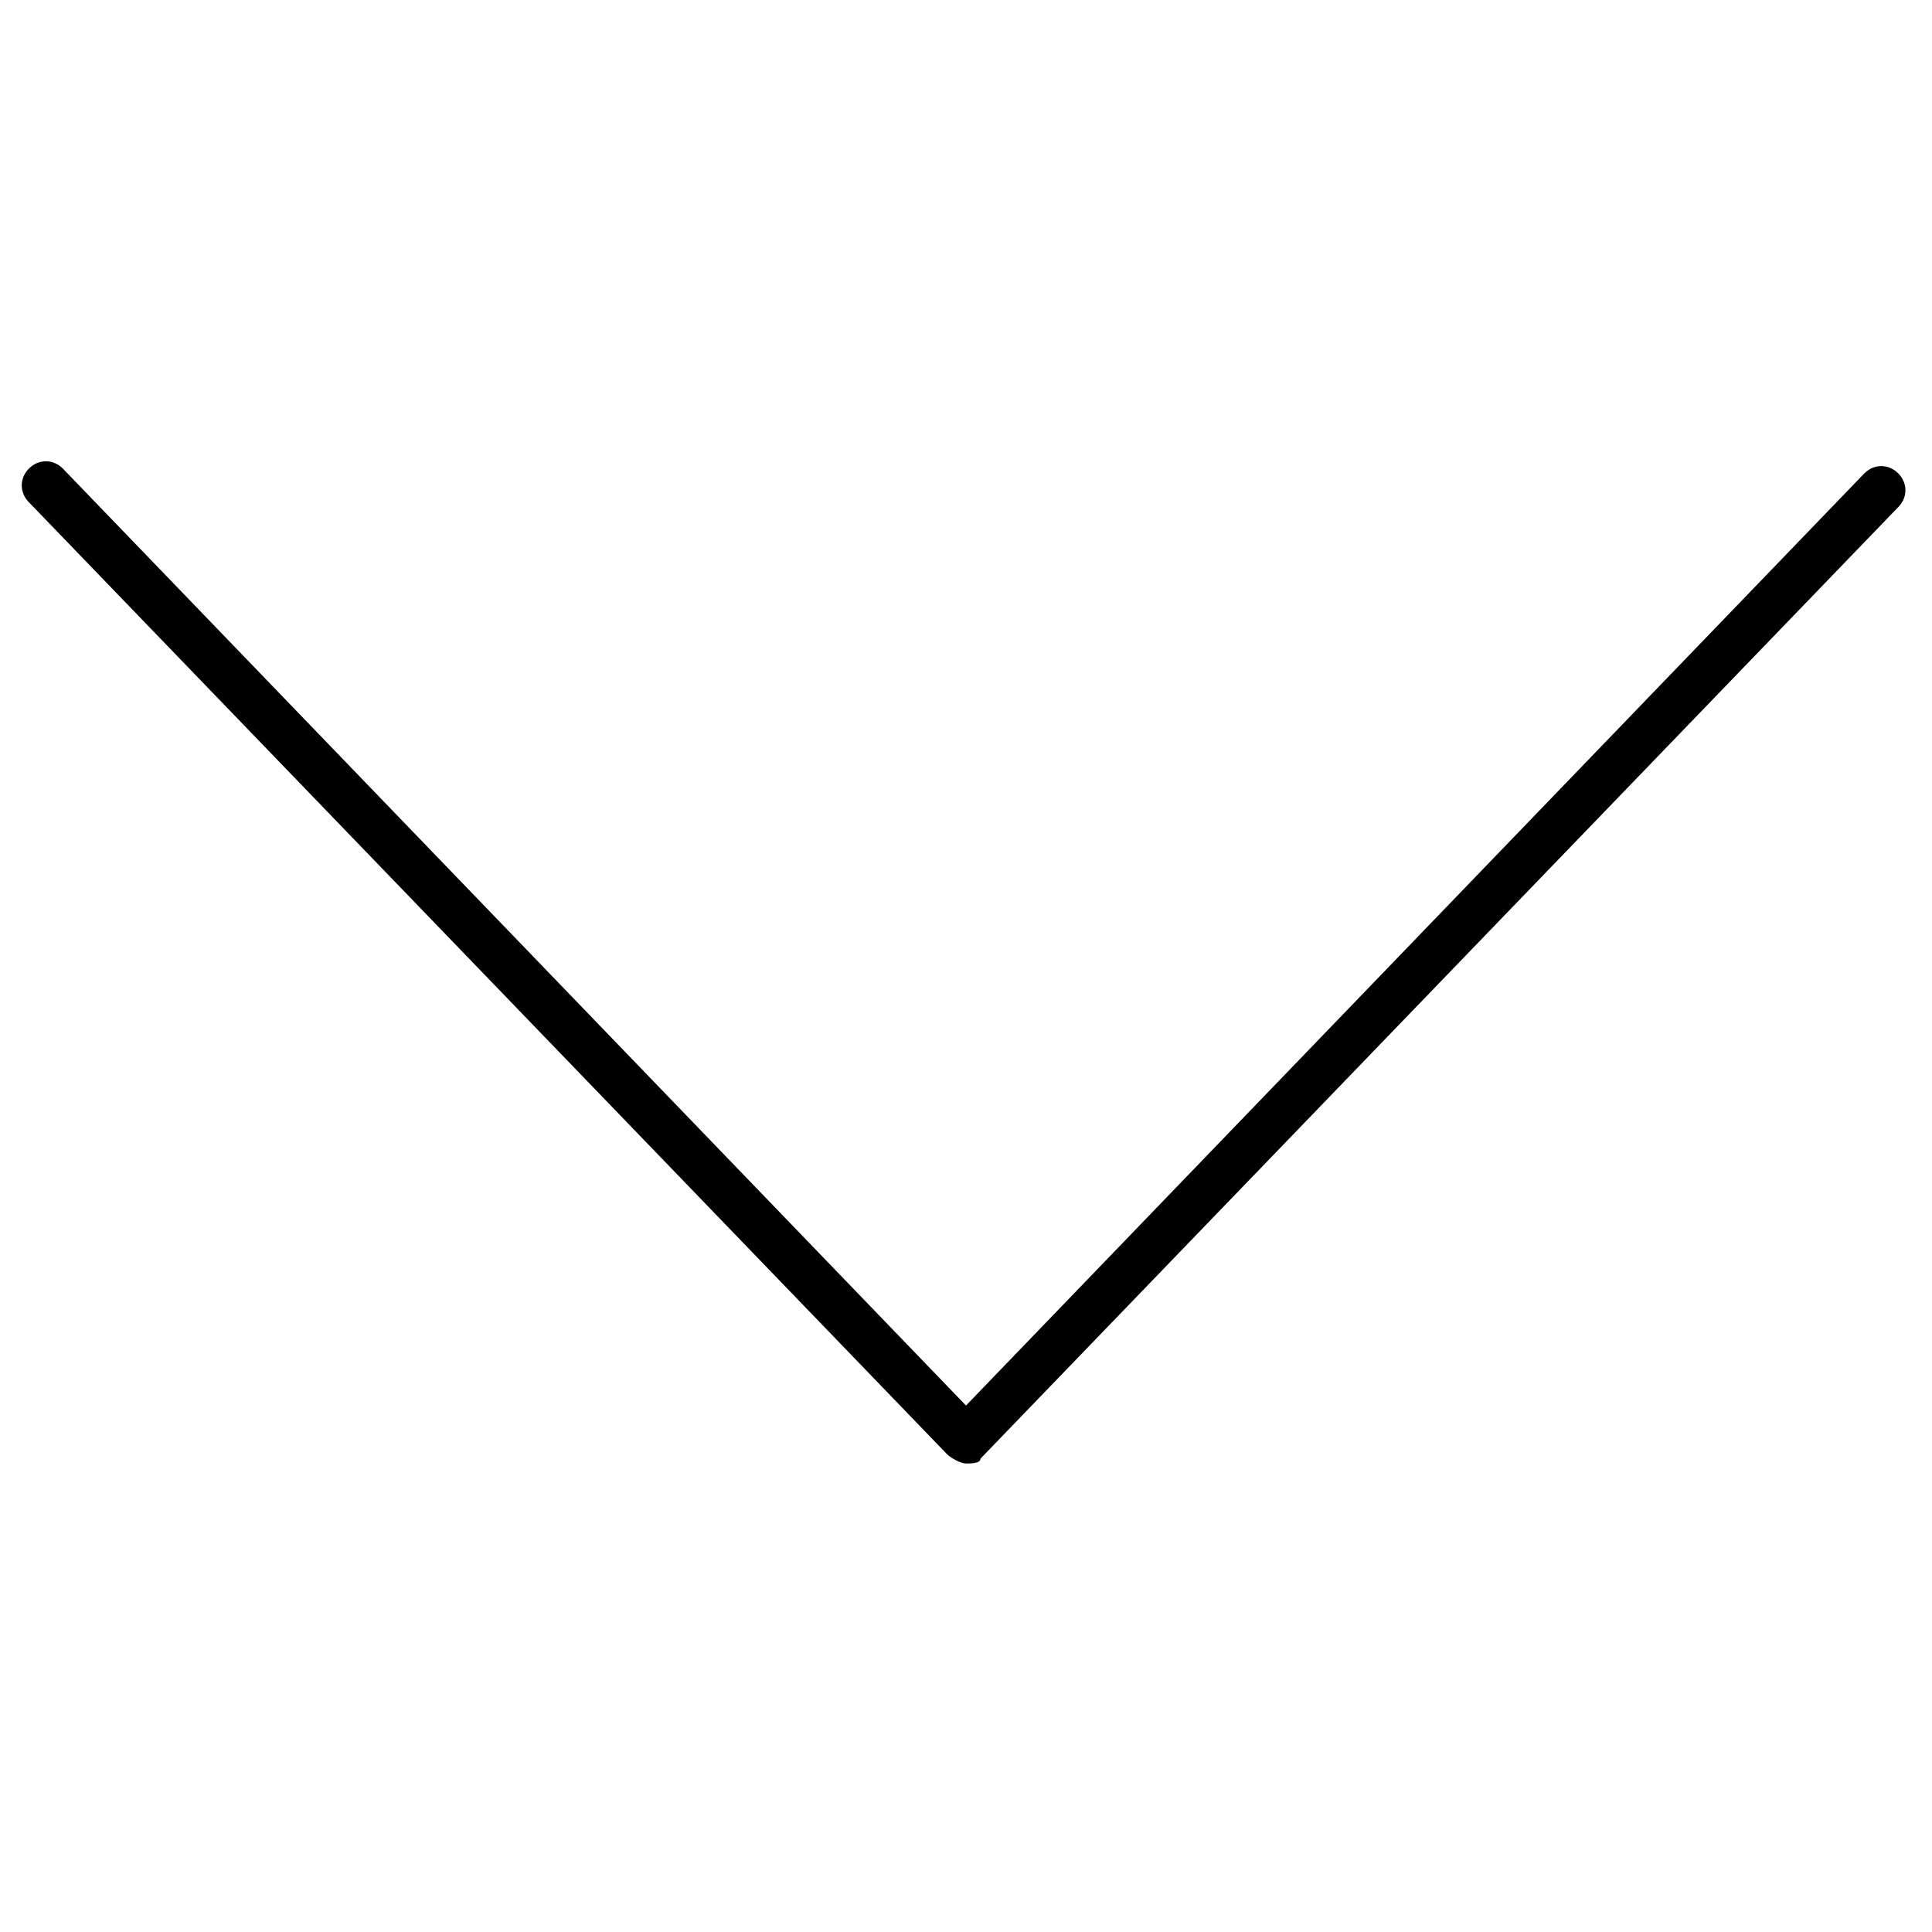 <?xml version="1.0" encoding="utf-8"?>
<!-- Generator: Adobe Illustrator 19.1.0, SVG Export Plug-In . SVG Version: 6.00 Build 0)  -->
<svg version="1.1" id="Layer_1" xmlns="http://www.w3.org/2000/svg" xmlns:xlink="http://www.w3.org/1999/xlink" x="0px" y="0px"
	 viewBox="0 0 40 40" style="enable-background:new 0 0 40 40;" xml:space="preserve">
<g>
	<path d="M20,30.3c-0.1,0-0.3-0.1-0.4-0.2l-19-19.7c-0.2-0.2-0.2-0.5,0-0.7c0.2-0.2,0.5-0.2,0.7,0L20,29.1L38.6,9.8
		c0.2-0.2,0.5-0.2,0.7,0c0.2,0.2,0.2,0.5,0,0.7l-19,19.7C20.3,30.3,20.1,30.3,20,30.3z"/>
</g>
</svg>
